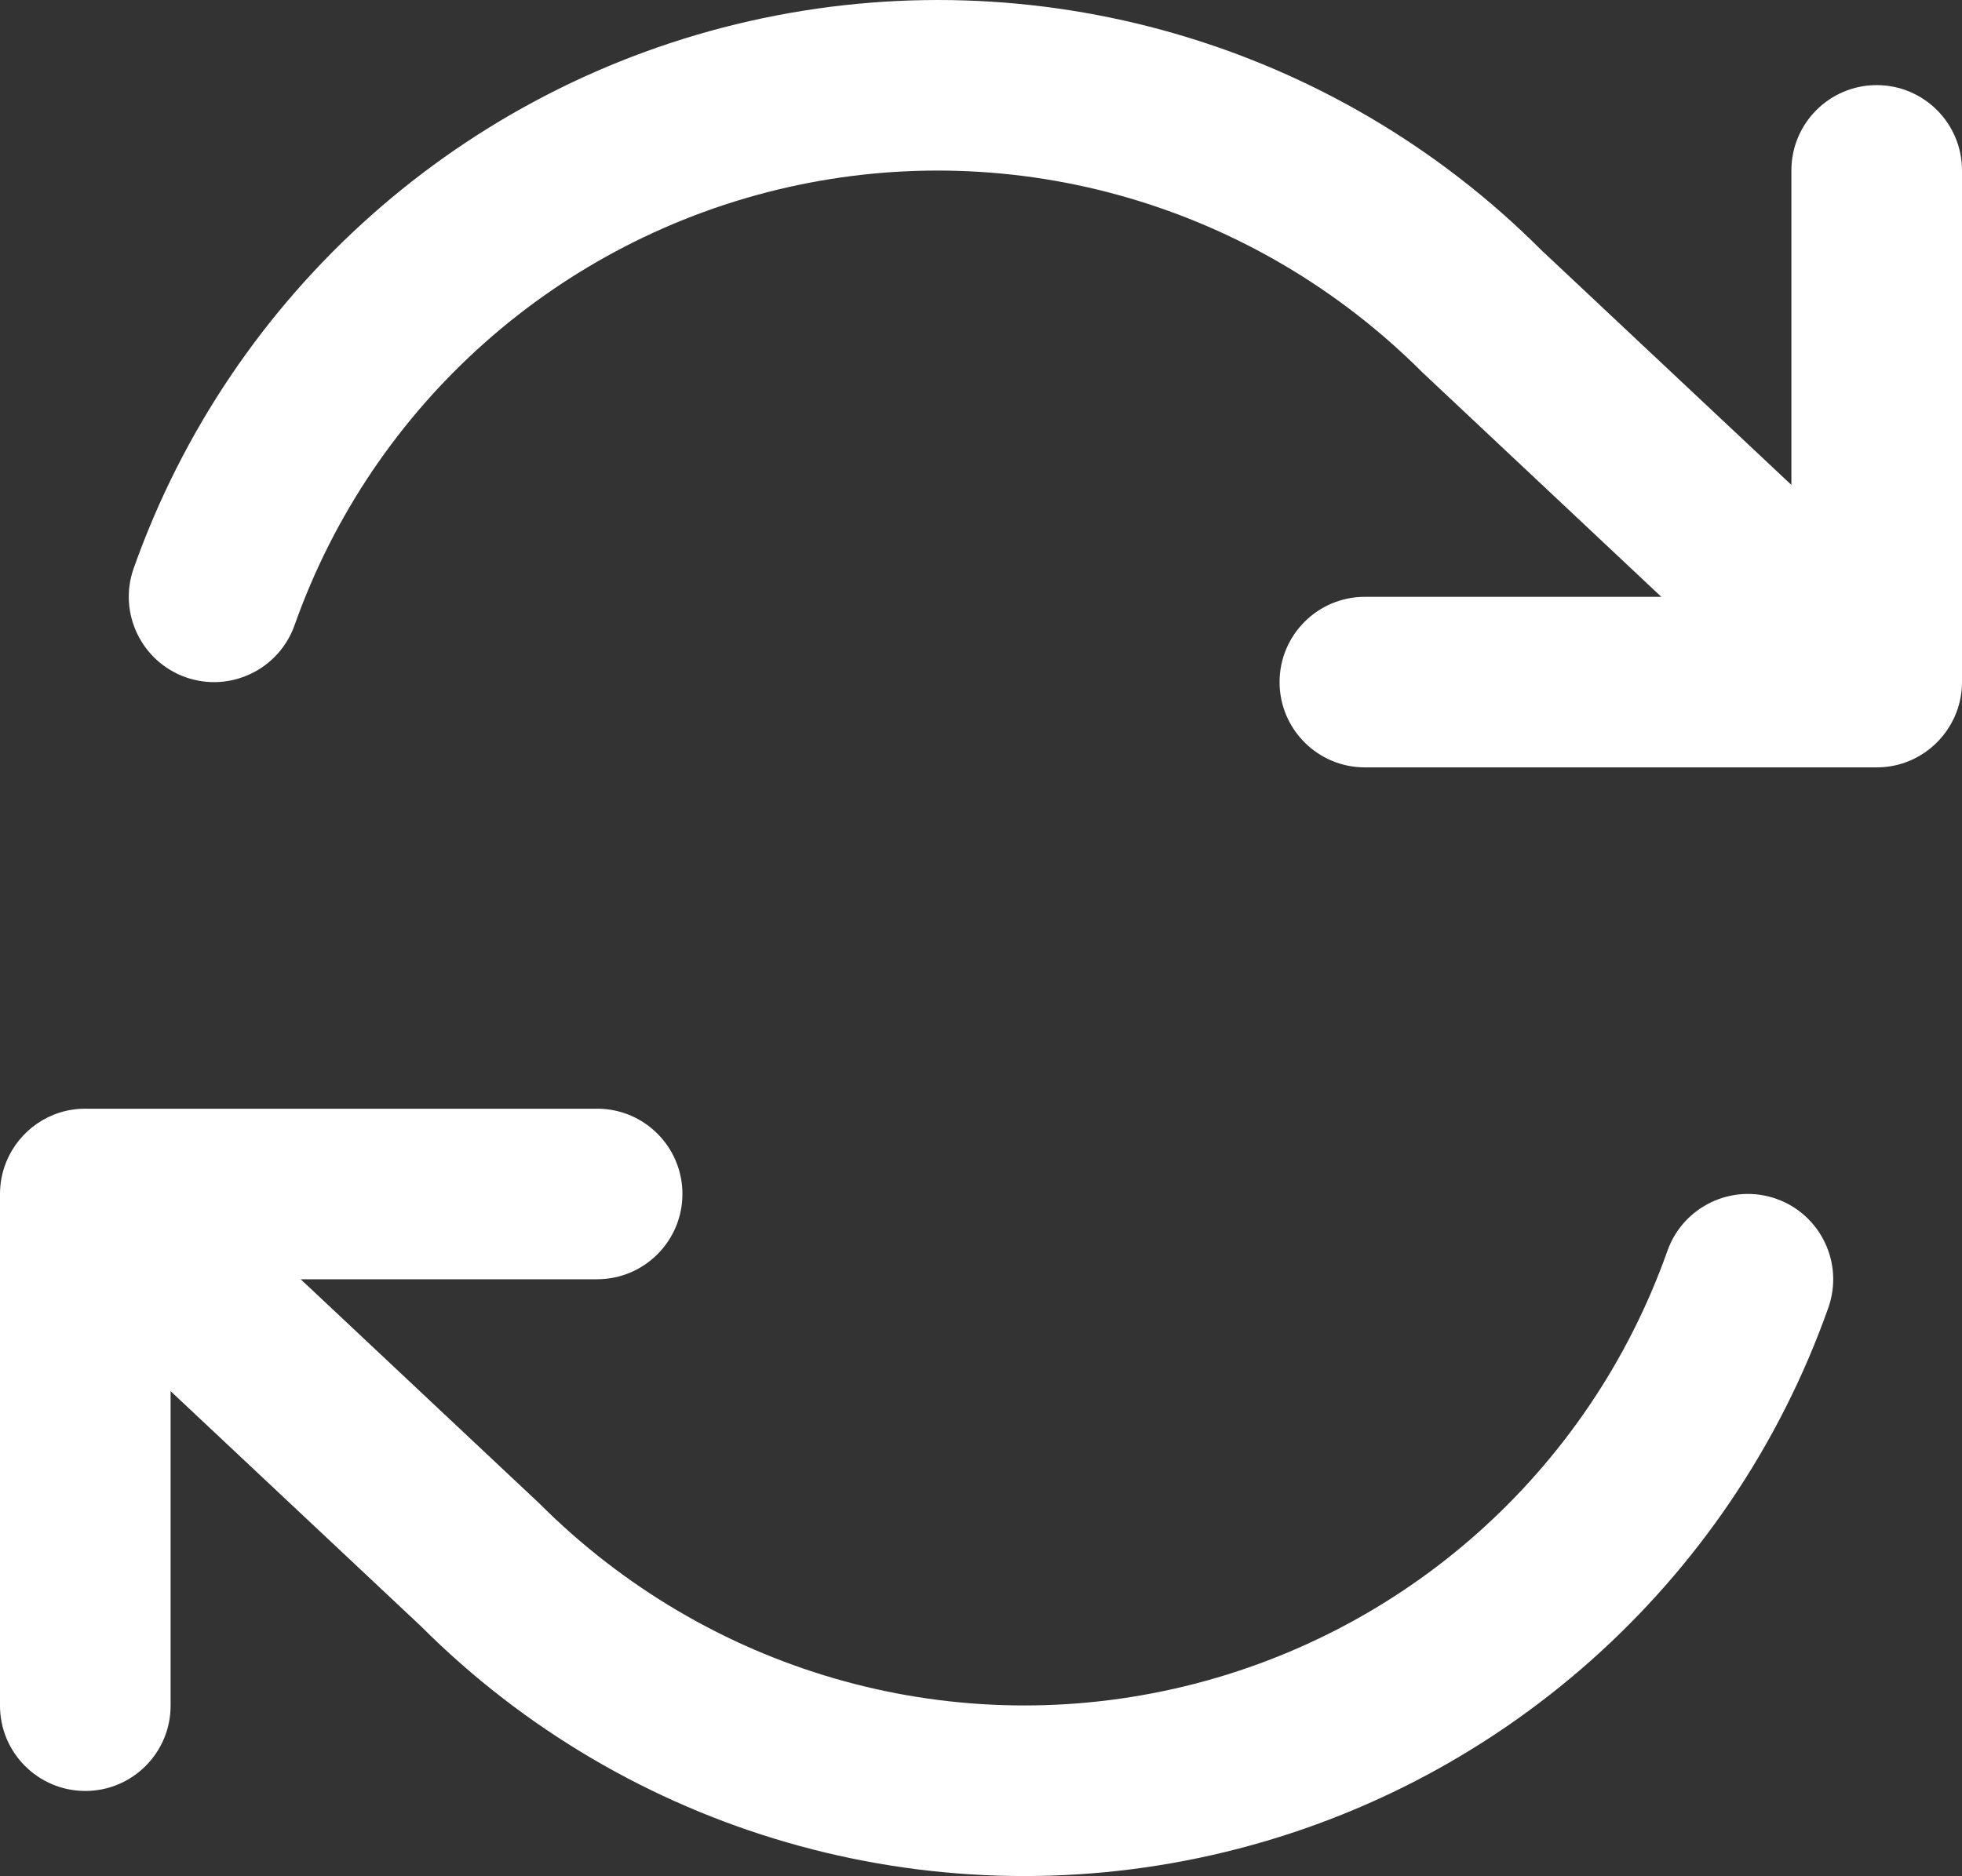 <?xml version="1.0" encoding="UTF-8"?>
<svg width="23px" height="22px" viewBox="0 0 23 22" version="1.1" xmlns="http://www.w3.org/2000/svg" xmlns:xlink="http://www.w3.org/1999/xlink">
    <rect x="0" y="0" width="23" height="22" fill="#333333" stroke="none"/>
    <title>refresh-cw</title>
    <defs>
        <path d="M22.932,13.638 C22.978,13.755 23,13.879 23,14.002 L23,20 C23,20.552 22.552,21 22,21 C21.448,21 21,20.552 21,20 L21,16.312 L18.067,19.067 C15.64,21.495 12.137,22.509 8.788,21.751 C5.439,20.993 2.713,18.57 1.567,15.334 C1.383,14.813 1.656,14.242 2.176,14.057 C2.697,13.873 3.268,14.146 3.453,14.666 C4.369,17.256 6.55,19.194 9.229,19.8 C11.908,20.407 14.711,19.596 16.675,17.631 L19.475,15 L16,15 C15.448,15 15,14.552 15,14 C15,13.448 15.448,13 16,13 L22,13 C22.42,13 22.779,13.259 22.927,13.625 L22.932,13.638 Z M0.068,8.36 C0.022,8.243 -0,8.119 0,7.996 L0,1.998 C0,1.446 0.448,0.998 1,0.998 C1.552,0.998 2,1.446 2,1.998 L2,5.686 L4.933,2.931 C7.36,0.502 10.863,-0.511 14.212,0.247 C17.561,1.004 20.287,3.427 21.433,6.664 C21.617,7.185 21.344,7.756 20.824,7.941 C20.303,8.125 19.732,7.852 19.547,7.331 C18.631,4.742 16.45,2.804 13.771,2.197 C11.092,1.591 8.289,2.402 6.325,4.367 L3.525,6.998 L7,6.998 C7.552,6.998 8,7.446 8,7.998 C8,8.55 7.552,8.998 7,8.998 L1,8.998 C0.58,8.998 0.221,8.739 0.073,8.372 L0.068,8.36 Z" id="path-1"></path>
    </defs>
    <g id="页面-1" stroke="none" stroke-width="1" fill="none" fill-rule="evenodd">
        <g id="refresh-cw">
            <mask id="mask-2" fill="white">
                <use xlink:href="#path-1"></use>
            </mask>
            <use id="Combined-Shape" fill="#FFFFFF" transform="translate(11.5, 10.999) scale(-1, 1) translate(-11.5, -10.999) " xlink:href="#path-1"></use>
        </g>
    </g>
</svg>